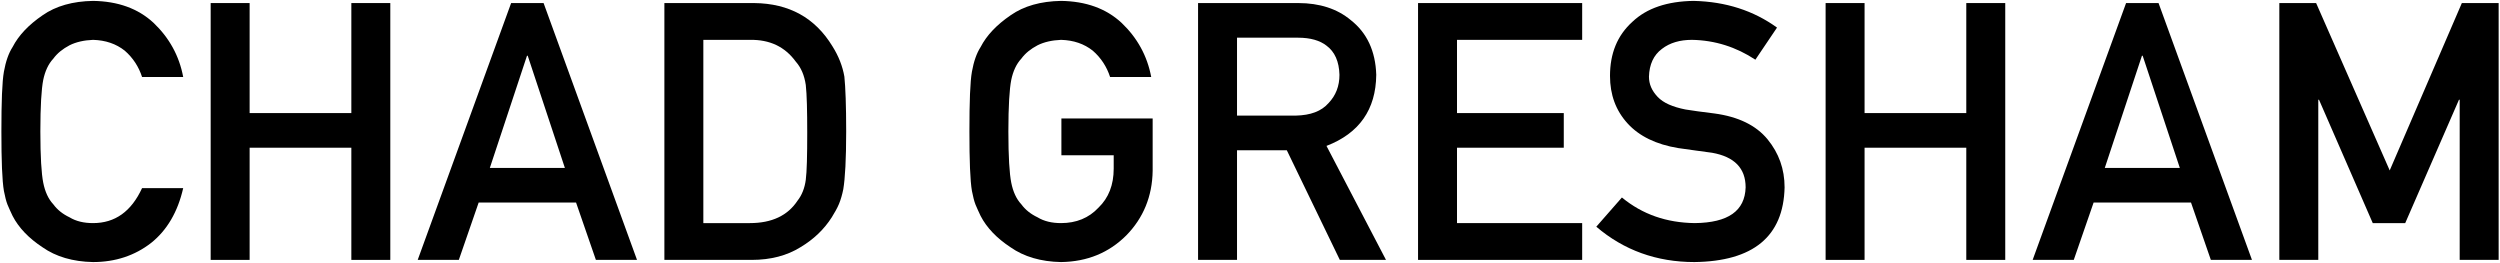 <?xml version="1.0" encoding="UTF-8" standalone="no"?>
<!DOCTYPE svg PUBLIC "-//W3C//DTD SVG 1.1//EN" "http://www.w3.org/Graphics/SVG/1.1/DTD/svg11.dtd">
<svg width="100%" height="100%" viewBox="0 0 1540 162" version="1.1" xmlns="http://www.w3.org/2000/svg" xmlns:xlink="http://www.w3.org/1999/xlink" xml:space="preserve" xmlns:serif="http://www.serif.com/" style="fill-rule:evenodd;clip-rule:evenodd;stroke-linejoin:round;stroke-miterlimit:2;">
    <g transform="matrix(1,0,0,1,-230,-919)">
        <g transform="matrix(1,0,0,1,-130.939,295.591)">
            <g id="letter-m-00-id" transform="matrix(222.201,0,0,222.201,1748.34,783.503)">
                <path d="M0.075,-0L0.183,-0L0.183,-0.444L0.185,-0.444L0.334,-0.102L0.424,-0.102L0.573,-0.444L0.575,-0.444L0.575,-0L0.683,-0L0.683,-0.712L0.581,-0.712L0.381,-0.248L0.177,-0.712L0.075,-0.712L0.075,-0Z" style="fill-rule:nonzero;"/>
            </g>
            <g id="letter-a-01-id" transform="matrix(222.201,0,0,222.201,1612.83,783.503)">
                <path d="M0.201,-0.255L0.304,-0.566L0.306,-0.566L0.409,-0.255L0.201,-0.255ZM0.495,-0L0.609,-0L0.35,-0.712L0.26,-0.712L0.001,-0L0.115,-0L0.17,-0.159L0.44,-0.159L0.495,-0Z" style="fill-rule:nonzero;"/>
            </g>
            <g id="letter-h-01-id" transform="matrix(222.201,0,0,222.201,1468.85,783.503)">
                <path d="M0.465,-0L0.573,-0L0.573,-0.712L0.465,-0.712L0.465,-0.407L0.183,-0.407L0.183,-0.712L0.075,-0.712L0.075,-0L0.183,-0L0.183,-0.311L0.465,-0.311L0.465,-0Z" style="fill-rule:nonzero;"/>
            </g>
            <g id="letter-s-00-id" transform="matrix(222.201,0,0,222.201,1341.37,783.503)">
                <path d="M0.084,-0.173L0.013,-0.092C0.089,-0.027 0.18,0.006 0.285,0.006C0.448,0.004 0.532,-0.065 0.535,-0.201C0.535,-0.252 0.519,-0.296 0.488,-0.334C0.456,-0.373 0.407,-0.397 0.34,-0.406C0.306,-0.41 0.279,-0.414 0.26,-0.417C0.225,-0.424 0.199,-0.435 0.183,-0.452C0.167,-0.469 0.159,-0.487 0.159,-0.508C0.16,-0.542 0.172,-0.568 0.195,-0.585C0.217,-0.602 0.245,-0.61 0.278,-0.61C0.342,-0.609 0.401,-0.59 0.454,-0.555L0.514,-0.644C0.449,-0.691 0.372,-0.716 0.283,-0.718C0.21,-0.717 0.153,-0.698 0.113,-0.66C0.071,-0.622 0.051,-0.572 0.051,-0.51C0.051,-0.458 0.067,-0.414 0.1,-0.378C0.132,-0.343 0.179,-0.32 0.24,-0.31C0.274,-0.305 0.305,-0.301 0.334,-0.297C0.396,-0.286 0.427,-0.254 0.427,-0.201C0.425,-0.136 0.379,-0.103 0.286,-0.102C0.208,-0.103 0.141,-0.126 0.084,-0.173Z" style="fill-rule:nonzero;"/>
            </g>
            <g id="letter-e-00-id" transform="matrix(222.201,0,0,222.201,1217.79,783.503)">
                <path d="M0.075,-0L0.53,-0L0.53,-0.102L0.183,-0.102L0.183,-0.311L0.479,-0.311L0.479,-0.407L0.183,-0.407L0.183,-0.61L0.53,-0.61L0.53,-0.712L0.075,-0.712L0.075,-0Z" style="fill-rule:nonzero;"/>
            </g>
            <g id="letter-r-00-id" transform="matrix(222.201,0,0,222.201,1082.28,783.503)">
                <path d="M0.183,-0.616L0.352,-0.616C0.387,-0.616 0.413,-0.608 0.431,-0.594C0.454,-0.577 0.466,-0.55 0.467,-0.513C0.467,-0.482 0.457,-0.456 0.437,-0.435C0.417,-0.412 0.387,-0.401 0.346,-0.4L0.183,-0.4L0.183,-0.616ZM0.075,-0L0.183,-0L0.183,-0.304L0.321,-0.304L0.468,-0L0.596,-0L0.431,-0.316C0.522,-0.351 0.568,-0.417 0.569,-0.513C0.567,-0.579 0.543,-0.63 0.498,-0.665C0.461,-0.696 0.412,-0.712 0.353,-0.712L0.075,-0.712L0.075,-0Z" style="fill-rule:nonzero;"/>
            </g>
            <g id="letter-g-00-id" transform="matrix(222.201,0,0,222.201,946.766,783.503)">
                <path d="M0.306,-0.29L0.451,-0.29L0.451,-0.253C0.451,-0.208 0.437,-0.172 0.409,-0.145C0.382,-0.116 0.347,-0.102 0.305,-0.102C0.28,-0.102 0.258,-0.107 0.24,-0.118C0.221,-0.127 0.206,-0.139 0.195,-0.154C0.181,-0.169 0.172,-0.189 0.167,-0.214C0.162,-0.239 0.159,-0.286 0.159,-0.356C0.159,-0.426 0.162,-0.474 0.167,-0.499C0.172,-0.523 0.181,-0.543 0.195,-0.558C0.206,-0.573 0.221,-0.585 0.24,-0.595C0.258,-0.604 0.28,-0.609 0.305,-0.61C0.34,-0.609 0.369,-0.599 0.393,-0.58C0.416,-0.56 0.432,-0.535 0.441,-0.507L0.555,-0.507C0.544,-0.566 0.516,-0.616 0.473,-0.657C0.43,-0.697 0.374,-0.717 0.305,-0.718C0.249,-0.717 0.202,-0.704 0.165,-0.678C0.127,-0.652 0.099,-0.623 0.082,-0.59C0.071,-0.573 0.063,-0.55 0.058,-0.522C0.053,-0.494 0.051,-0.439 0.051,-0.356C0.051,-0.275 0.053,-0.22 0.058,-0.191C0.061,-0.176 0.064,-0.163 0.068,-0.153C0.072,-0.143 0.077,-0.133 0.082,-0.122C0.099,-0.089 0.127,-0.06 0.165,-0.035C0.202,-0.009 0.249,0.005 0.305,0.006C0.378,0.005 0.438,-0.02 0.486,-0.068C0.533,-0.116 0.558,-0.176 0.559,-0.247L0.559,-0.392L0.306,-0.392L0.306,-0.29Z" style="fill-rule:nonzero;"/>
            </g>
            <g id="letter-d-00-id" transform="matrix(222.201,0,0,222.201,753.533,783.503)">
                <path d="M0.075,-0L0.317,-0C0.37,-0 0.415,-0.012 0.452,-0.035C0.489,-0.057 0.518,-0.085 0.539,-0.118C0.547,-0.131 0.554,-0.143 0.559,-0.155C0.564,-0.167 0.568,-0.181 0.571,-0.196C0.576,-0.226 0.579,-0.279 0.579,-0.356C0.579,-0.428 0.577,-0.479 0.574,-0.508C0.569,-0.537 0.558,-0.565 0.541,-0.592C0.493,-0.671 0.421,-0.711 0.324,-0.712L0.075,-0.712L0.075,-0ZM0.183,-0.61L0.312,-0.61C0.367,-0.611 0.409,-0.591 0.439,-0.55C0.454,-0.533 0.463,-0.512 0.467,-0.485C0.47,-0.458 0.471,-0.414 0.471,-0.352C0.471,-0.289 0.47,-0.245 0.467,-0.222C0.464,-0.199 0.456,-0.179 0.444,-0.164C0.417,-0.123 0.373,-0.102 0.312,-0.102L0.183,-0.102L0.183,-0.61Z" style="fill-rule:nonzero;"/>
            </g>
            <g id="letter-a-00-id" transform="matrix(222.201,0,0,222.201,618.021,783.503)">
                <path d="M0.201,-0.255L0.304,-0.566L0.306,-0.566L0.409,-0.255L0.201,-0.255ZM0.495,-0L0.609,-0L0.35,-0.712L0.26,-0.712L0.001,-0L0.115,-0L0.17,-0.159L0.44,-0.159L0.495,-0Z" style="fill-rule:nonzero;"/>
            </g>
            <g id="letter-h-00-id" transform="matrix(222.201,0,0,222.201,474.045,783.503)">
                <path d="M0.465,-0L0.573,-0L0.573,-0.712L0.465,-0.712L0.465,-0.407L0.183,-0.407L0.183,-0.712L0.075,-0.712L0.075,-0L0.183,-0L0.183,-0.311L0.465,-0.311L0.465,-0Z" style="fill-rule:nonzero;"/>
            </g>
            <g id="letter-c-00-id" transform="matrix(222.201,0,0,222.201,350.467,783.503)">
                <path d="M0.441,-0.199C0.411,-0.134 0.366,-0.102 0.305,-0.102C0.28,-0.102 0.258,-0.107 0.24,-0.118C0.221,-0.127 0.206,-0.139 0.195,-0.154C0.181,-0.169 0.172,-0.189 0.167,-0.214C0.162,-0.239 0.159,-0.286 0.159,-0.356C0.159,-0.426 0.162,-0.474 0.167,-0.499C0.172,-0.523 0.181,-0.543 0.195,-0.558C0.206,-0.573 0.221,-0.585 0.24,-0.595C0.258,-0.604 0.28,-0.609 0.305,-0.61C0.34,-0.609 0.369,-0.599 0.393,-0.58C0.416,-0.56 0.432,-0.535 0.441,-0.507L0.555,-0.507C0.544,-0.566 0.516,-0.616 0.473,-0.657C0.43,-0.697 0.374,-0.717 0.305,-0.718C0.249,-0.717 0.202,-0.704 0.165,-0.678C0.127,-0.652 0.099,-0.623 0.082,-0.59C0.071,-0.573 0.063,-0.55 0.058,-0.522C0.053,-0.494 0.051,-0.439 0.051,-0.356C0.051,-0.275 0.053,-0.22 0.058,-0.191C0.061,-0.176 0.064,-0.163 0.068,-0.153C0.072,-0.143 0.077,-0.133 0.082,-0.122C0.099,-0.089 0.127,-0.06 0.165,-0.035C0.202,-0.009 0.249,0.005 0.305,0.006C0.367,0.006 0.421,-0.012 0.466,-0.047C0.51,-0.082 0.54,-0.133 0.555,-0.199L0.441,-0.199Z" style="fill-rule:nonzero;"/>
            </g>
        </g>
    </g>
</svg>
